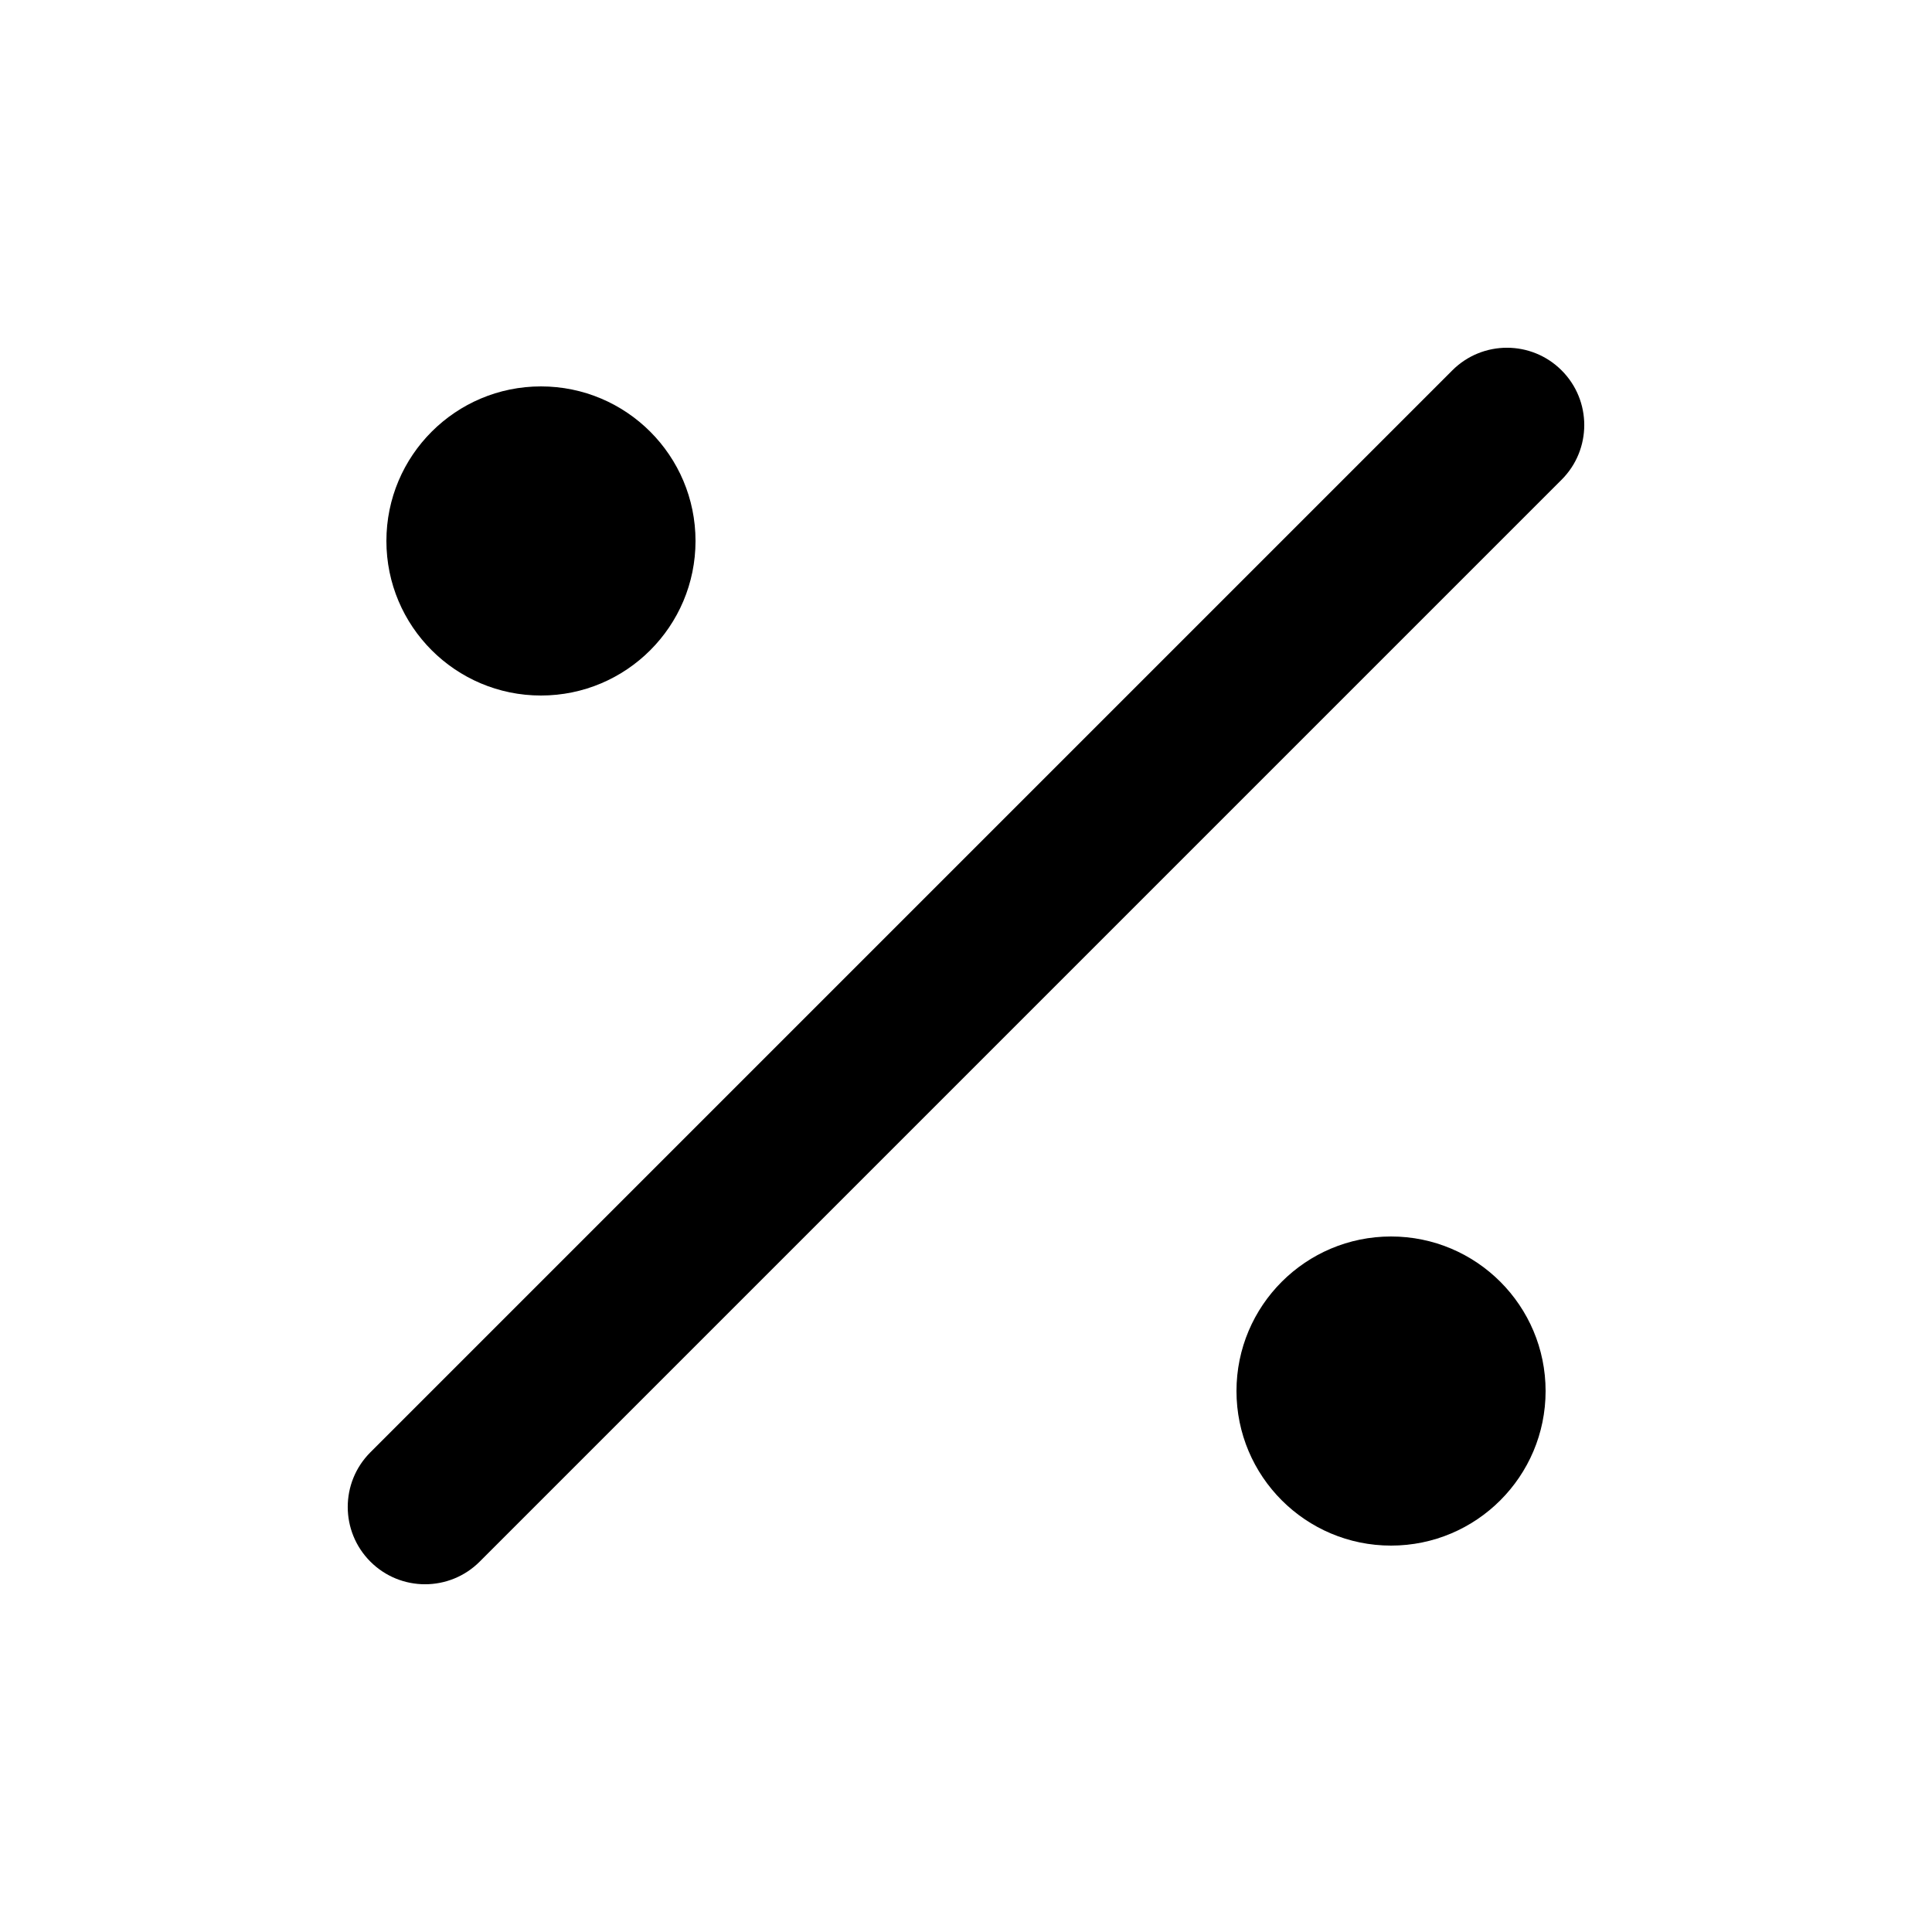 <svg width="24" height="24" viewBox="0 0 24 24" fill="none" xmlns="http://www.w3.org/2000/svg">
<path d="M19.399 5.959C19.774 5.584 19.774 4.976 19.399 4.601C19.024 4.226 18.416 4.226 18.041 4.601L4.601 18.041C4.226 18.416 4.226 19.024 4.601 19.399C4.976 19.774 5.584 19.774 5.959 19.399L19.399 5.959Z" fill="black" style="fill:black;fill-opacity:1;"/>
<path d="M6.72 4.8C5.66 4.8 4.8 5.66 4.8 6.72C4.8 7.78 5.66 8.64 6.72 8.64C7.78 8.64 8.64 7.78 8.64 6.72C8.64 5.66 7.78 4.8 6.72 4.8Z" fill="black" style="fill:black;fill-opacity:1;"/>
<path d="M17.28 15.36C16.22 15.36 15.36 16.22 15.36 17.28C15.36 18.34 16.22 19.2 17.28 19.2C18.34 19.2 19.2 18.34 19.2 17.28C19.2 16.22 18.34 15.36 17.28 15.36Z" fill="black" style="fill:black;fill-opacity:1;"/>
</svg>
